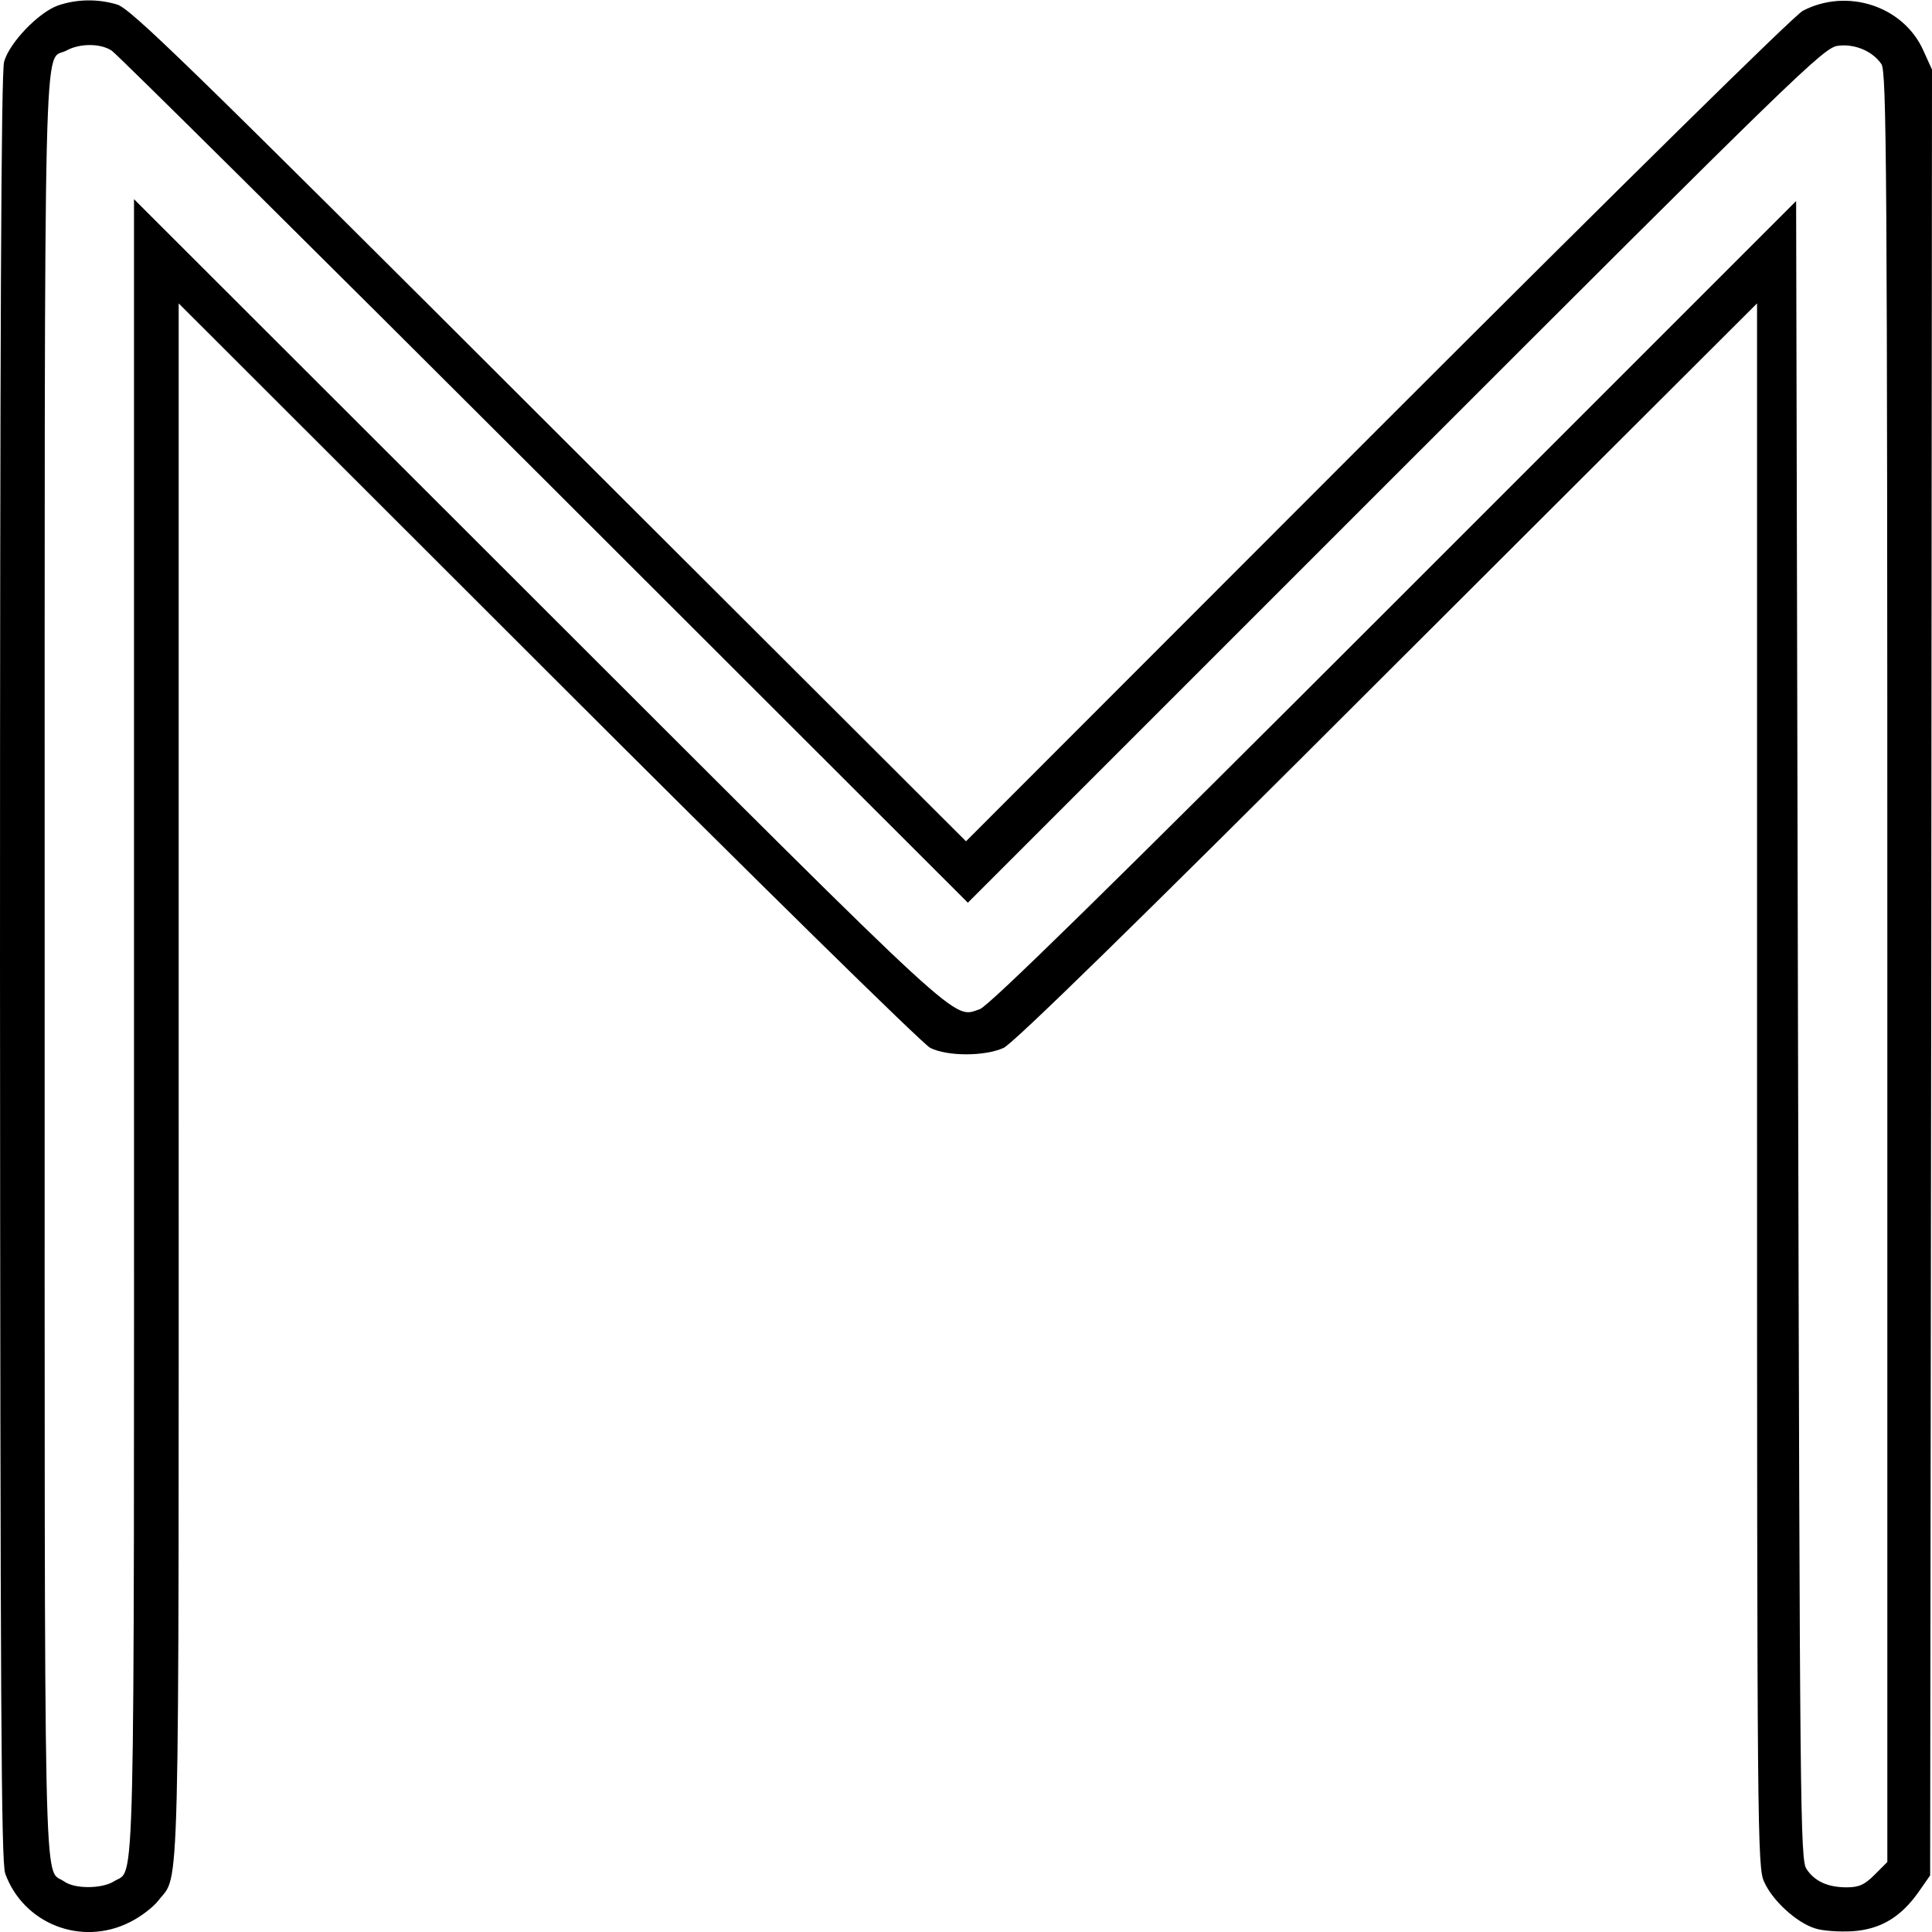 <?xml version="1.0" standalone="no"?>
<!DOCTYPE svg PUBLIC "-//W3C//DTD SVG 20010904//EN"
 "http://www.w3.org/TR/2001/REC-SVG-20010904/DTD/svg10.dtd">
<svg version="1.0" xmlns="http://www.w3.org/2000/svg"
 width="519pt" height="519pt" viewBox="0 0 519 519"
 preserveAspectRatio="xMidYMid meet">
<g transform="translate(0,519) scale(0.1,-0.1)"
fill="#000000" stroke="none">
<path d="M155 5175 c-52 -19 -130 -100 -144 -151 -8 -28 -11 -736 -11 -2434 1
-1975 3 -2402 14 -2433 49 -135 204 -196 334 -131 29 14 64 41 77 58 59 77 55
-70 55 2205 l0 2086 993 -992 c545 -545 1007 -999 1026 -1008 46 -23 146 -23
197 0 27 13 347 325 1031 1009 l993 991 0 -2100 c0 -2010 1 -2102 19 -2140 22
-50 86 -109 136 -125 20 -7 65 -10 101 -8 75 5 130 37 179 107 l30 43 3 2425
2 2426 -24 53 c-54 118 -204 167 -323 105 -22 -11 -495 -477 -1143 -1125
l-1105 -1106 -1120 1118 c-976 975 -1125 1120 -1161 1130 -54 16 -110 14 -159
-3z m145 -121 c14 -9 537 -528 1163 -1153 l1137 -1136 1148 1148 c1082 1082
1151 1149 1189 1154 45 6 93 -14 117 -49 14 -20 16 -264 16 -2426 l0 -2404
-34 -34 c-27 -27 -42 -34 -75 -34 -51 0 -86 16 -108 49 -17 25 -18 147 -23
2254 l-5 2227 -1080 -1080 c-766 -766 -1089 -1083 -1113 -1091 -74 -24 -24
-70 -1184 1089 l-1088 1087 0 -2223 c0 -2418 4 -2258 -54 -2296 -32 -20 -105
-21 -134 0 -56 39 -52 -131 -52 2459 0 2615 -4 2426 58 2459 36 20 92 20 122
0z"/>
</g>
</svg>
